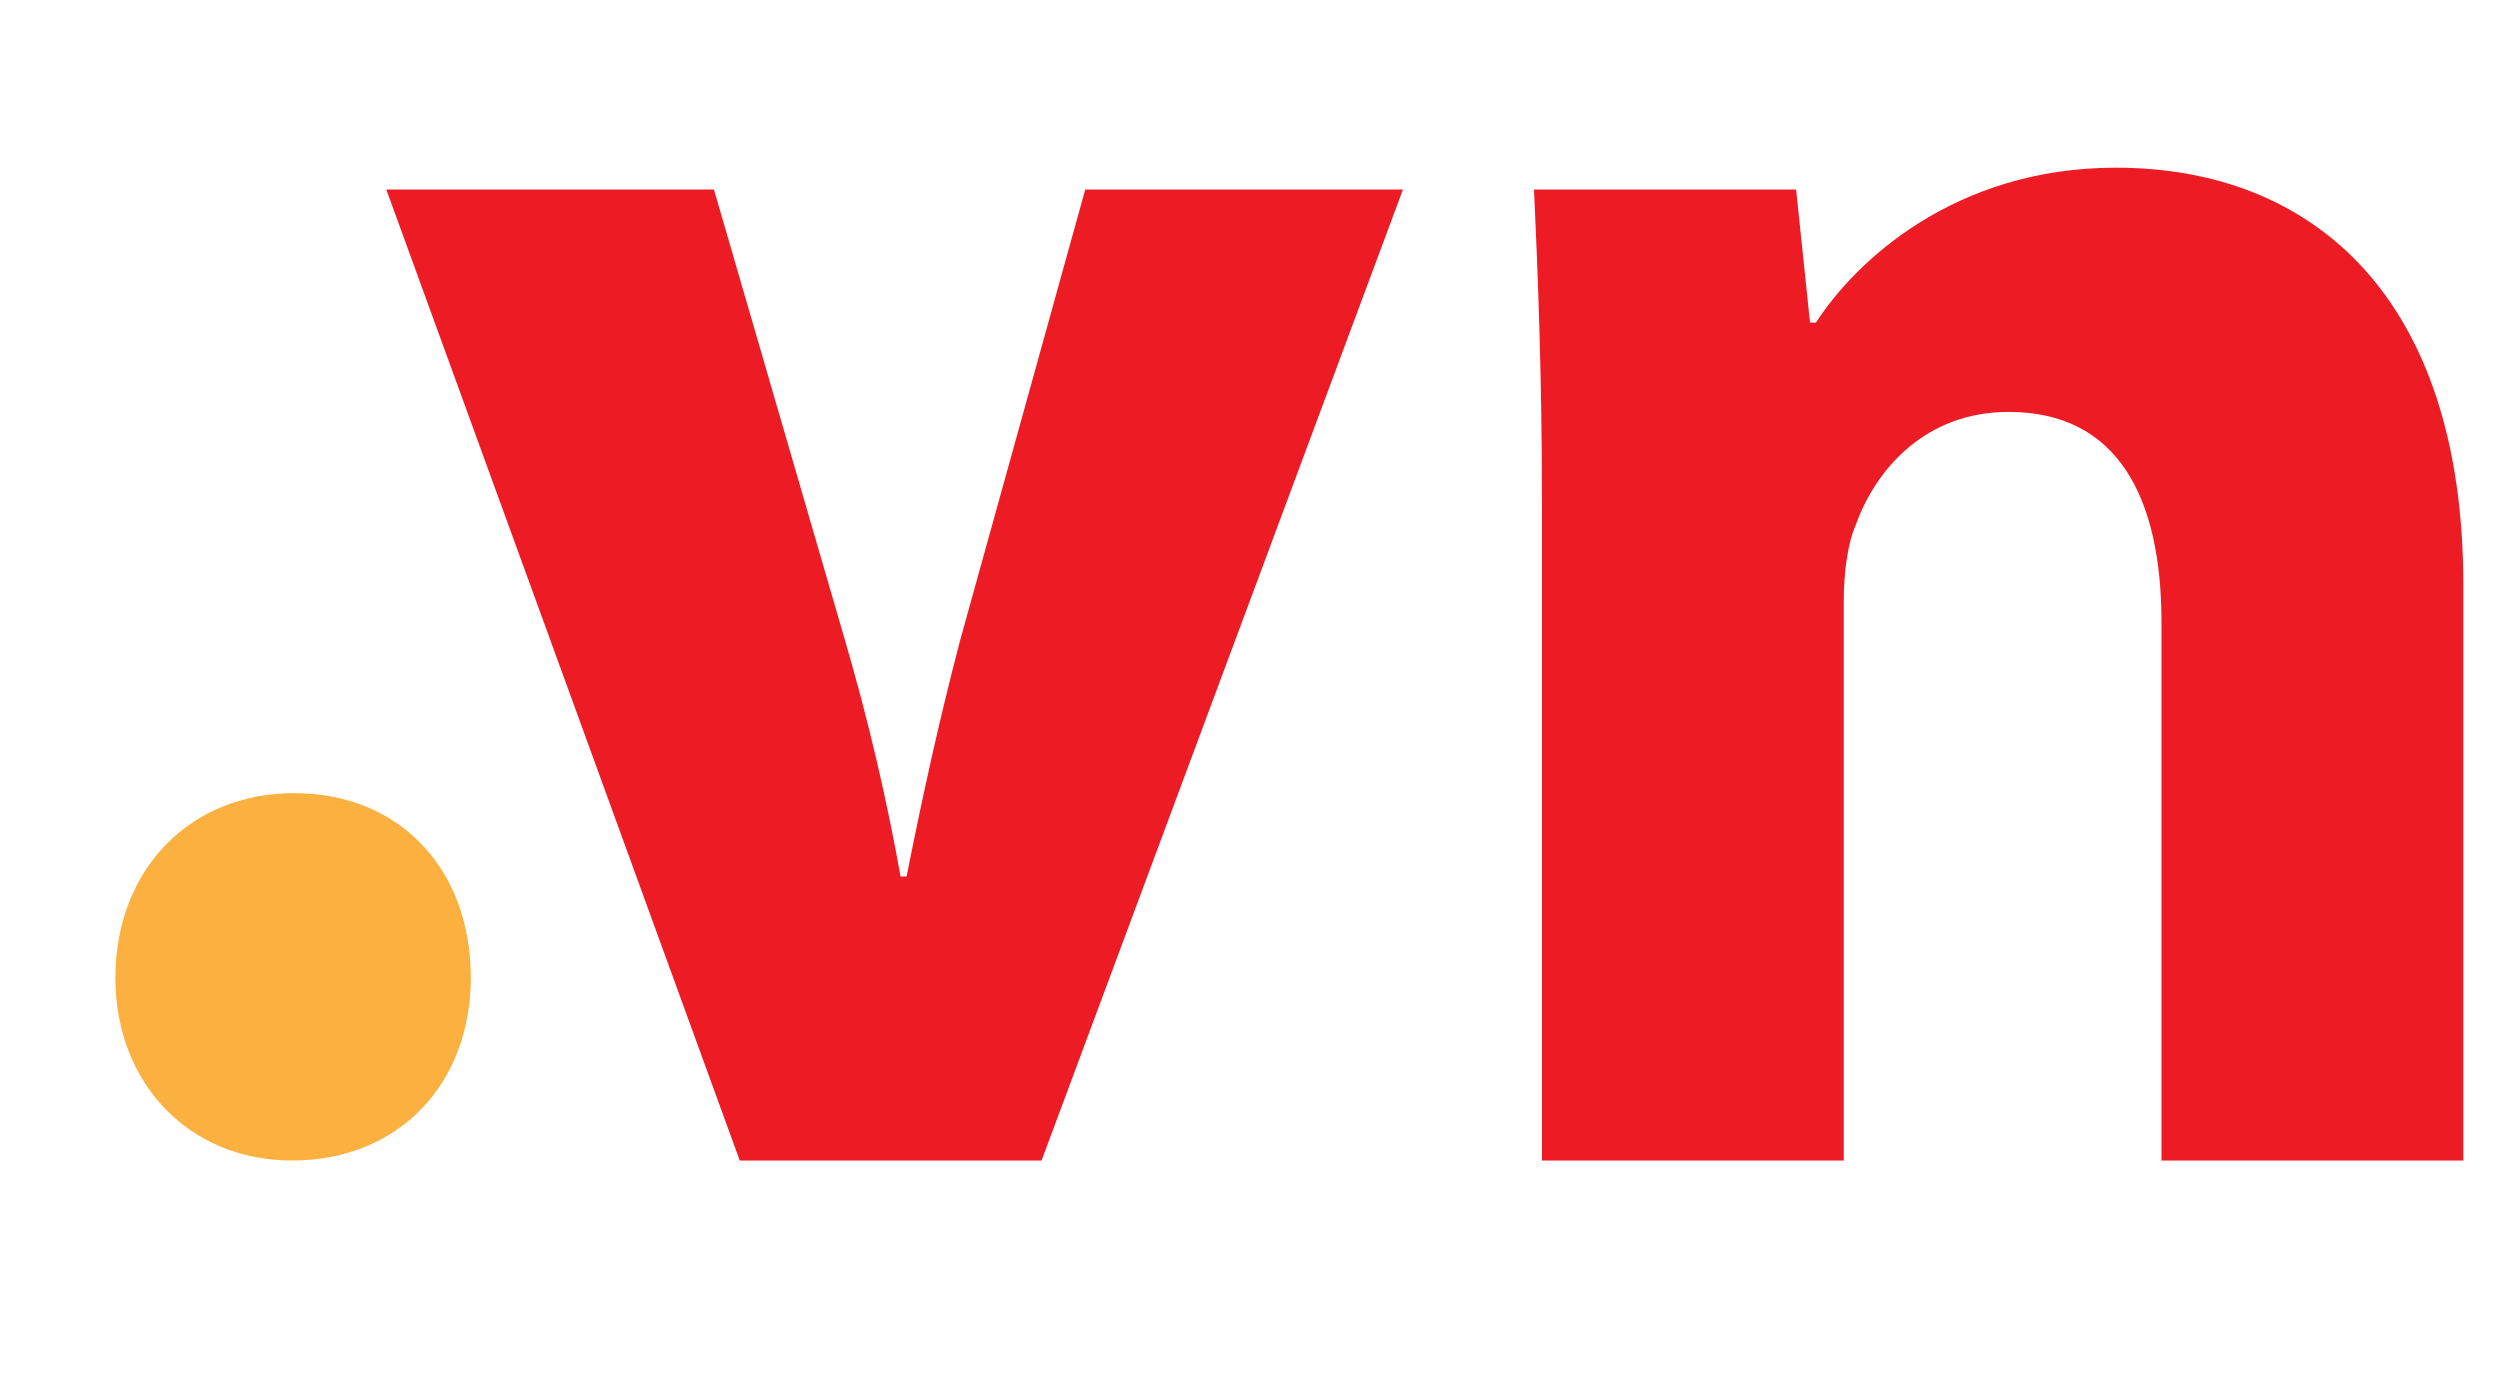 <svg xmlns="http://www.w3.org/2000/svg" id="Layer_1" width="549" height="305" x="0" y="0" enable-background="new 0 0 549 305" version="1.0" viewBox="0 0 549 305" xml:space="preserve"><g><path fill="#FBB040" d="M25.339,214.732c0-23.547,16.134-40.553,39.244-40.553c23.111,0,38.809,16.57,38.809,40.553 c0,23.111-15.698,40.117-39.245,40.117C41.473,254.85,25.339,237.844,25.339,214.732z"/><path fill="#ED1C24" d="M156.779,41.621l28.78,98.983c5.232,17.878,9.157,34.884,12.209,51.89h1.308 c3.489-17.441,6.977-33.575,11.773-51.89l27.471-98.983h69.768L228.728,254.85h-66.28L84.831,41.621H156.779z"/><path fill="#ED1C24" d="M338.611,109.645c0-26.599-0.872-49.274-1.744-68.024h57.559l3.053,29.215h1.308 c8.722-13.518,30.524-34.012,65.843-34.012c43.605,0,76.311,28.779,76.311,91.571V254.85h-66.281V136.68 c0-27.471-9.592-46.222-33.574-46.222c-18.314,0-29.217,12.646-33.576,24.855c-1.744,3.924-2.617,10.465-2.617,16.57V254.85 h-66.279V109.645z"/></g></svg>